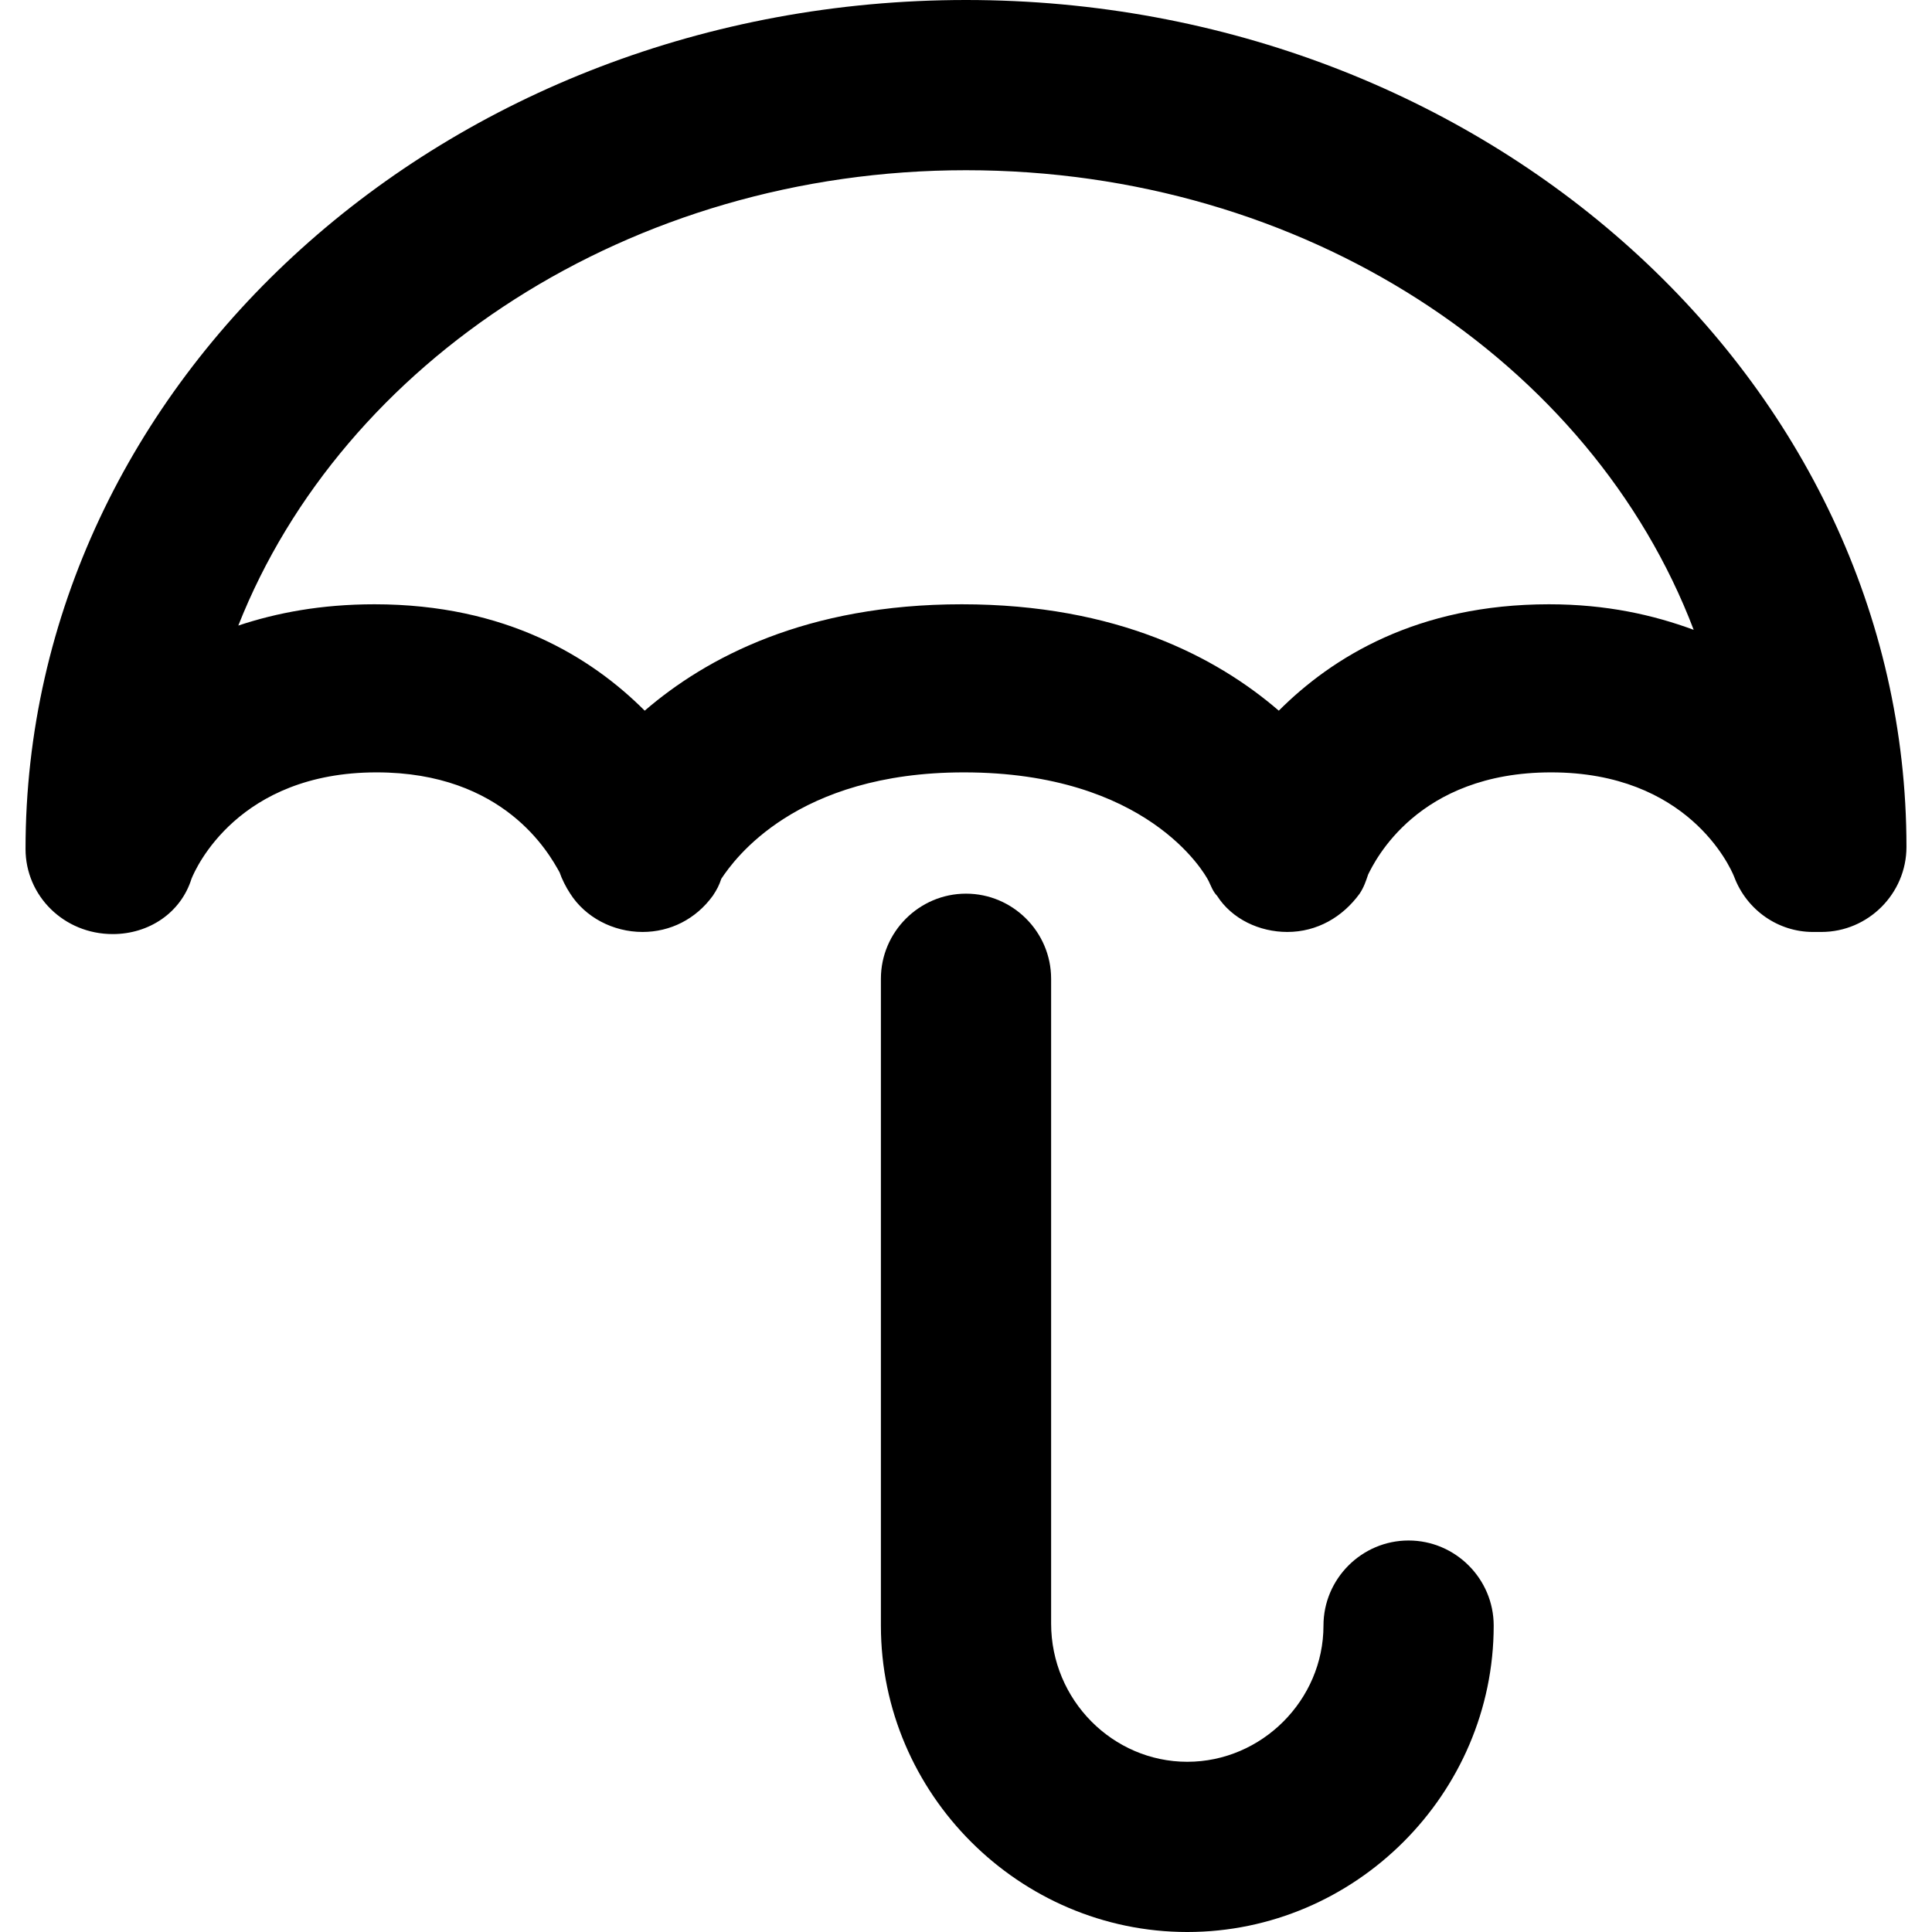 <?xml version="1.0" encoding="iso-8859-1"?>
<!-- Generator: Adobe Illustrator 16.0.0, SVG Export Plug-In . SVG Version: 6.00 Build 0)  -->
<!DOCTYPE svg PUBLIC "-//W3C//DTD SVG 1.1//EN" "http://www.w3.org/Graphics/SVG/1.1/DTD/svg11.dtd">
<svg version="1.1" id="Capa_1" xmlns="http://www.w3.org/2000/svg" xmlns:xlink="http://www.w3.org/1999/xlink" x="0px" y="0px"
	 width="610.654px" height="610.654px" viewBox="0 0 610.654 610.654" style="enable-background:new 0 0 610.654 610.654;"
	 xml:space="preserve">
<g>
	<g>
		<g>
			<path d="M305.328,0C141.232,0,8.071,120.382,8.071,268.338c0,14.796,12.105,26.901,27.574,26.901
				c11.433,0,21.521-6.725,24.884-17.486c1.345-3.362,14.795-33.626,58.51-33.626c40.352,0,54.475,25.556,57.837,31.609
				c0.672,2.018,2.018,4.708,3.362,6.726c4.708,7.397,13.451,12.105,22.866,12.105c8.743,0,16.813-4.035,22.193-11.433
				c1.345-2.018,2.018-3.363,2.69-5.38c4.035-6.053,23.539-33.626,76.668-33.626c57.837,0,75.995,31.609,77.341,34.299
				c0.672,1.345,1.347,3.362,2.689,4.708c4.709,7.398,13.451,11.433,22.192,11.433c9.416,0,17.486-4.708,22.867-12.105
				c1.344-2.018,2.019-4.035,2.689-6.053c2.018-4.035,15.469-32.282,57.838-32.282c43.041,0,56.492,29.591,57.836,32.954
				c4.035,10.76,14.123,17.486,24.885,17.486c0.672,0,0.672,0,1.344,0c0.675,0,0.675,0,1.347,0
				c14.795,0,26.899-12.105,26.899-26.901C602.585,120.382,469.425,0,305.328,0z M489.601,190.998
				c-41.695,0-68.599,16.813-85.41,33.626c-19.504-16.813-51.113-33.626-100.207-33.626c-49.094,0-80.703,16.813-100.207,33.626
				c-16.813-16.813-43.714-33.626-85.411-33.626c-16.813,0-30.937,2.69-43.042,6.725c32.954-83.394,123.745-143.921,230.004-143.921
				c106.932,0,197.723,60.527,230.004,145.266C522.556,194.361,507.759,190.998,489.601,190.998z"/>
			<path d="M445.214,486.91c-14.795,0-26.899,12.104-26.899,26.899c0,23.539-19.504,43.044-43.041,43.044
				c-23.539,0-43.043-19.505-43.043-43.716V309.363c0-14.796-12.105-26.901-26.901-26.901s-26.901,12.105-26.901,26.901V513.81
				c0,53.132,43.714,96.845,96.845,96.845c53.129,0,96.844-43.713,96.844-96.845C472.116,499.016,460.011,486.91,445.214,486.91z"/>
		</g>
	</g>
</g>
<g>
</g>
<g>
</g>
<g>
</g>
<g>
</g>
<g>
</g>
<g>
</g>
<g>
</g>
<g>
</g>
<g>
</g>
<g>
</g>
<g>
</g>
<g>
</g>
<g>
</g>
<g>
</g>
<g>
</g>
</svg>
